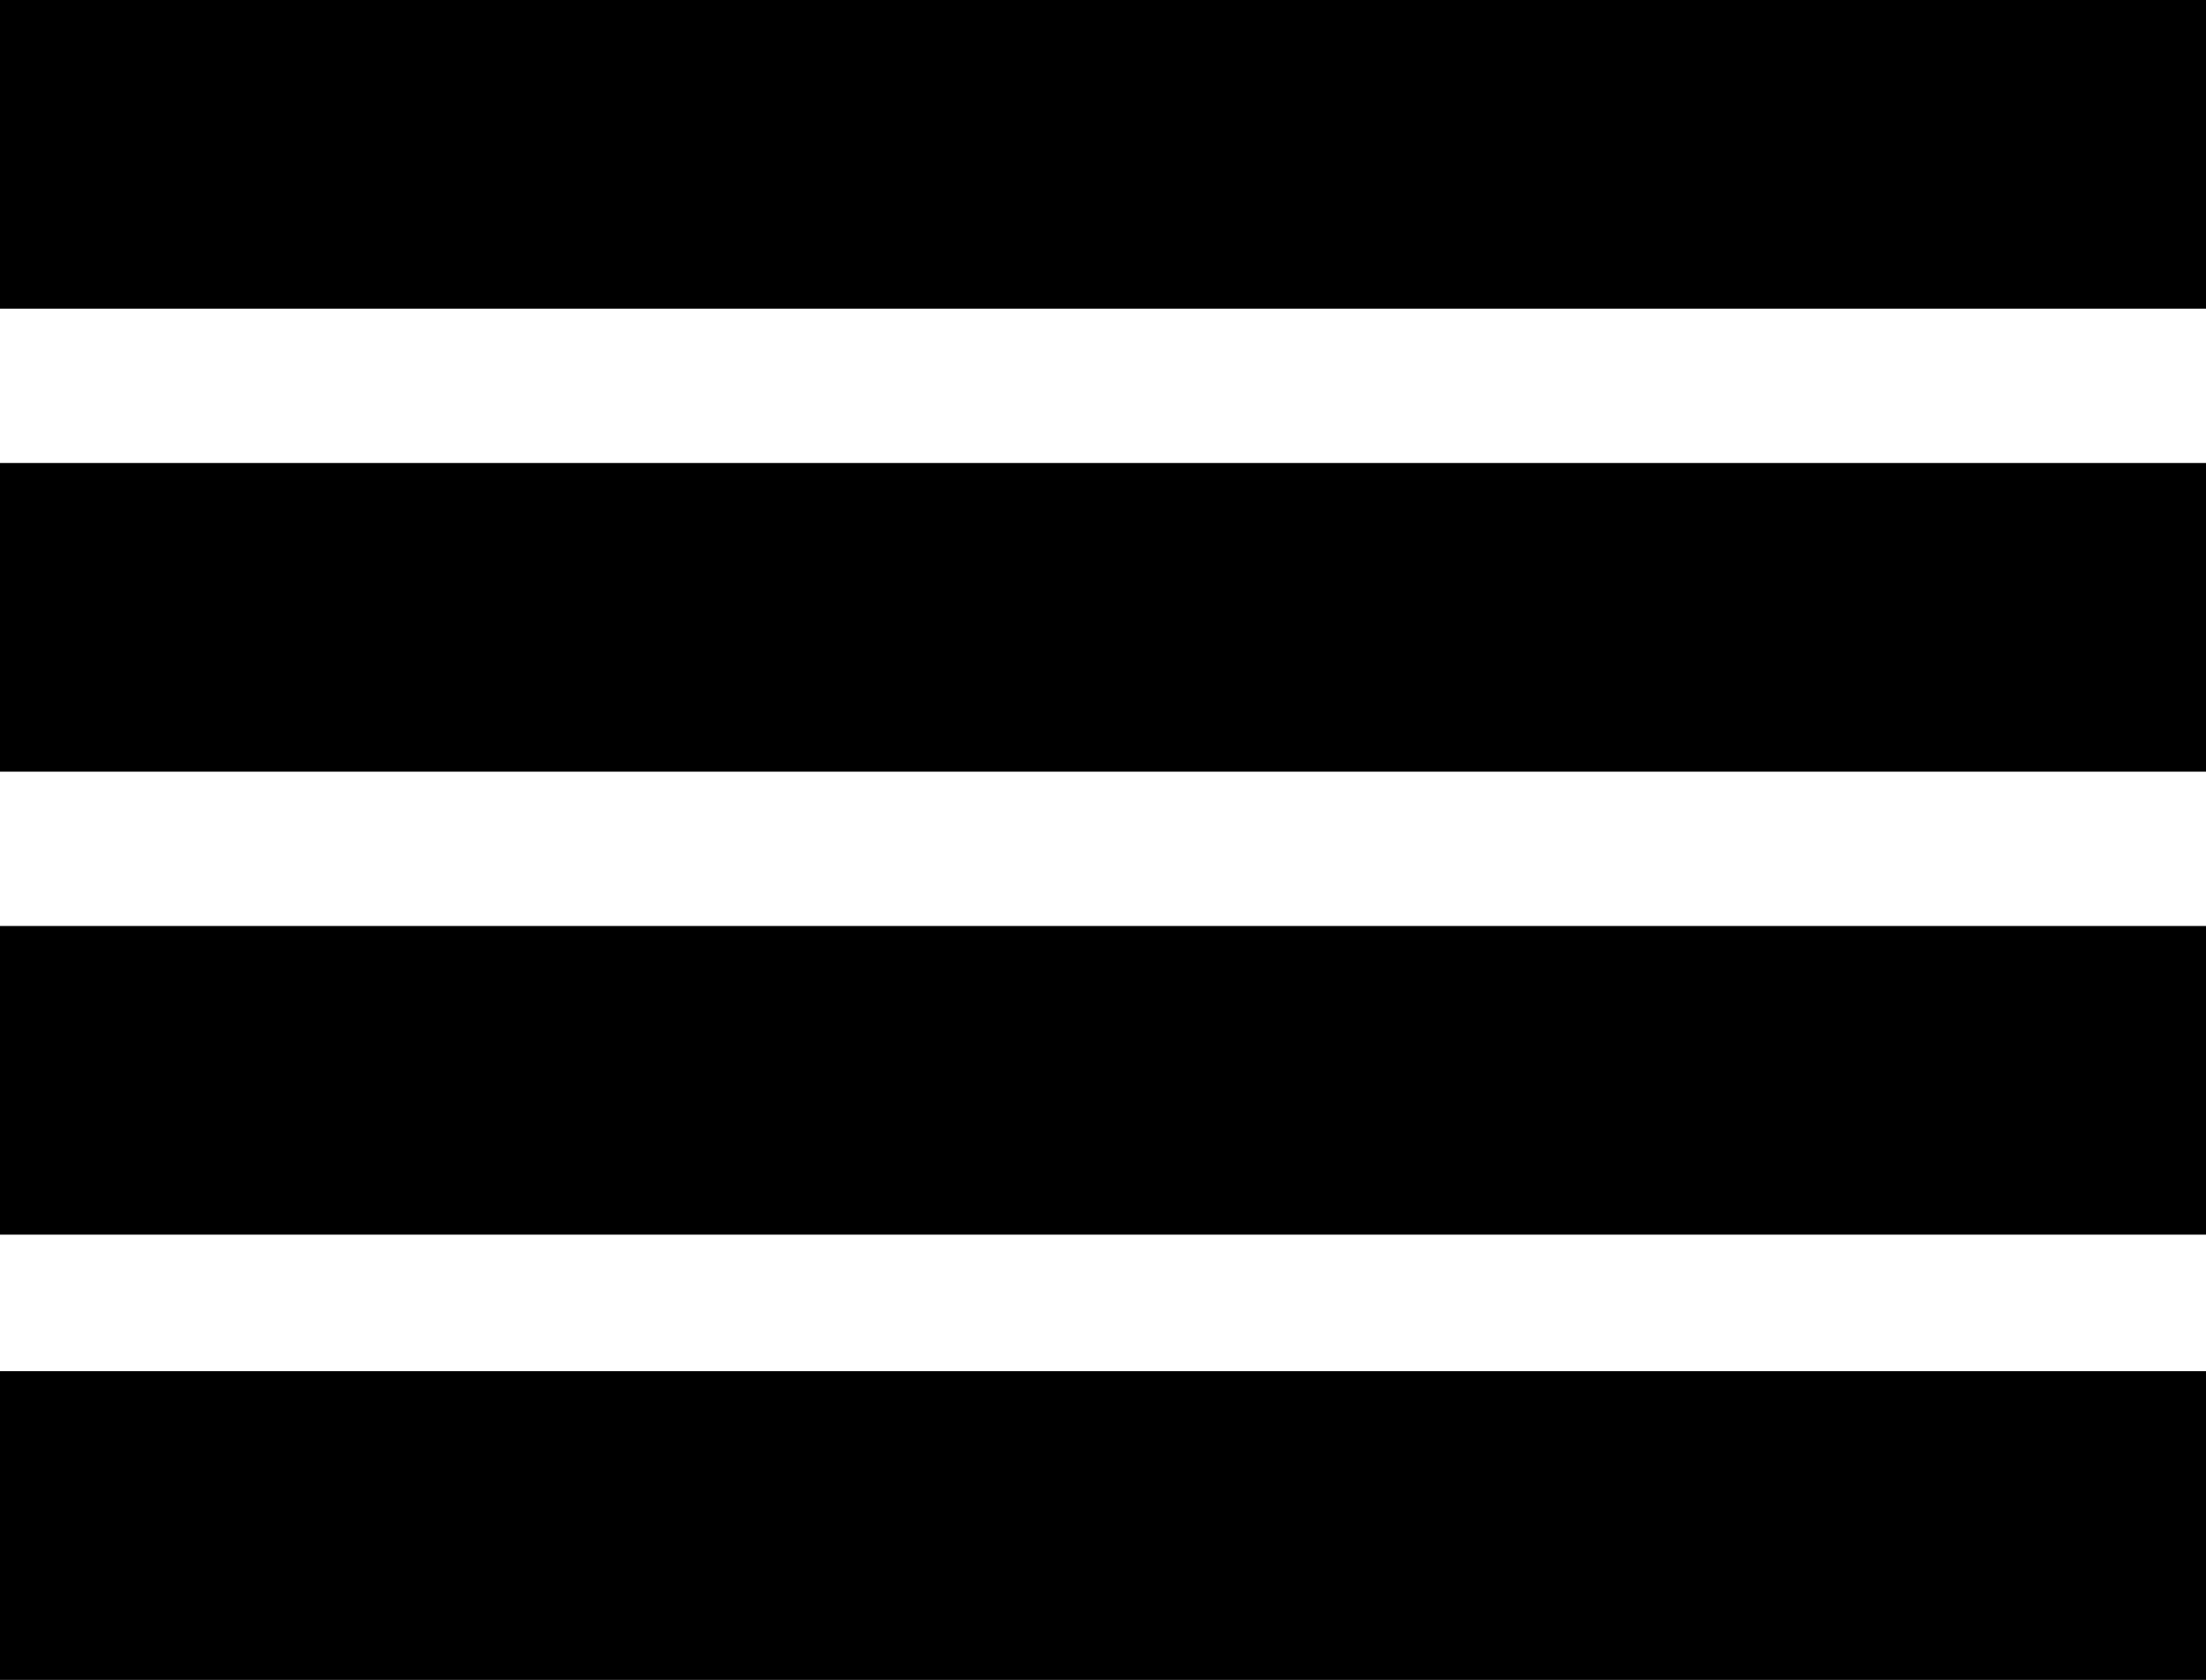<?xml version="1.0" encoding="utf-8"?>
<!-- Generator: Adobe Illustrator 18.1.0, SVG Export Plug-In . SVG Version: 6.00 Build 0)  -->
<!DOCTYPE svg PUBLIC "-//W3C//DTD SVG 1.1//EN" "http://www.w3.org/Graphics/SVG/1.1/DTD/svg11.dtd">
<svg version="1.1" id="Layer_1" xmlns="http://www.w3.org/2000/svg" xmlns:xlink="http://www.w3.org/1999/xlink" x="0px" y="0px"
	 viewBox="0 0 273 207.9" enable-background="new 0 0 273 207.9" xml:space="preserve">
<rect x="0" y="0" width="273" height="38.2"/>
<rect x="0" y="57.3" width="273" height="38.2"/>
<rect x="0" y="114.6" width="273" height="38.2"/>
<rect x="0" y="169.7" width="273" height="38.2"/>
</svg>
